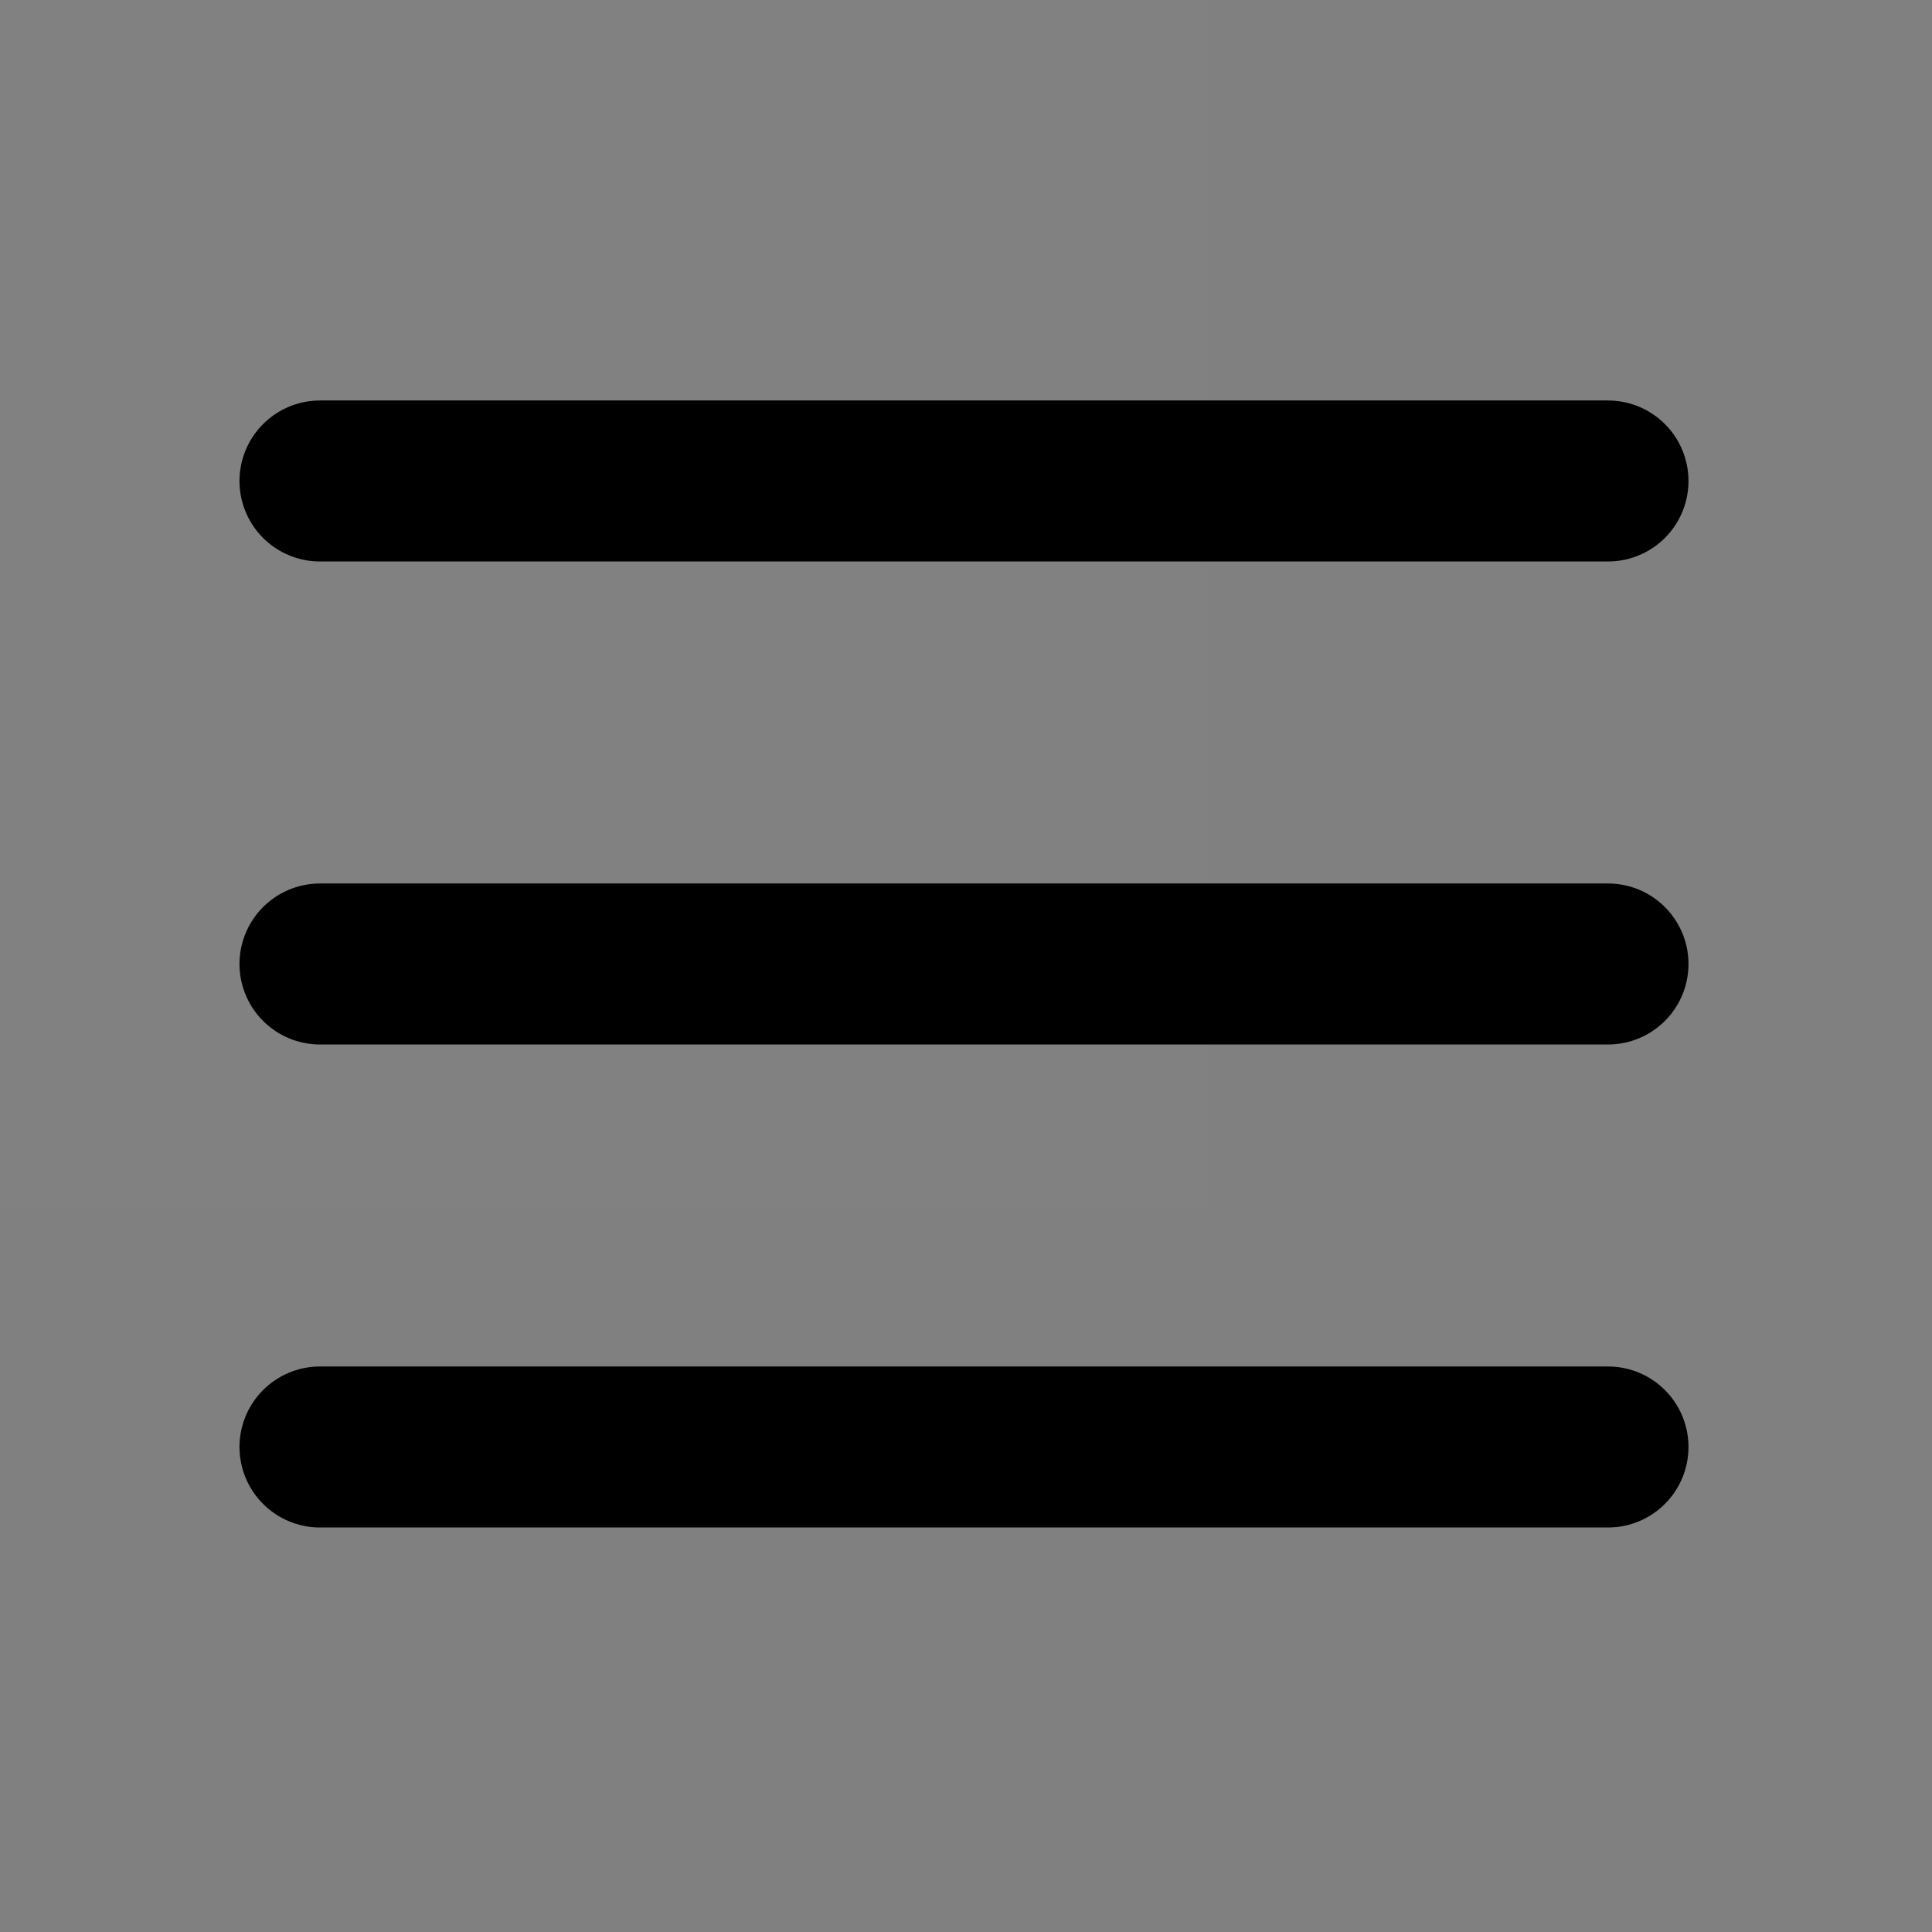 <svg width="30" height="30" viewBox="0 0 48 48" fill="none" xmlns="http://www.w3.org/2000/svg">
<rect x="0" y="0" width="48" height="48" fill="#808080" stroke="none"/>
<rect width="30" height="30" fill="white" fill-opacity="0.01"/>
<path d="M7.95 11.95H39.95" stroke="black" stroke-width="4" stroke-linecap="round" stroke-linejoin="round"/>
<path d="M7.95 23.95H39.95" stroke="black" stroke-width="4" stroke-linecap="round" stroke-linejoin="round"/>
<path d="M7.95 35.95H39.95" stroke="black" stroke-width="4" stroke-linecap="round" stroke-linejoin="round"/>
</svg>
